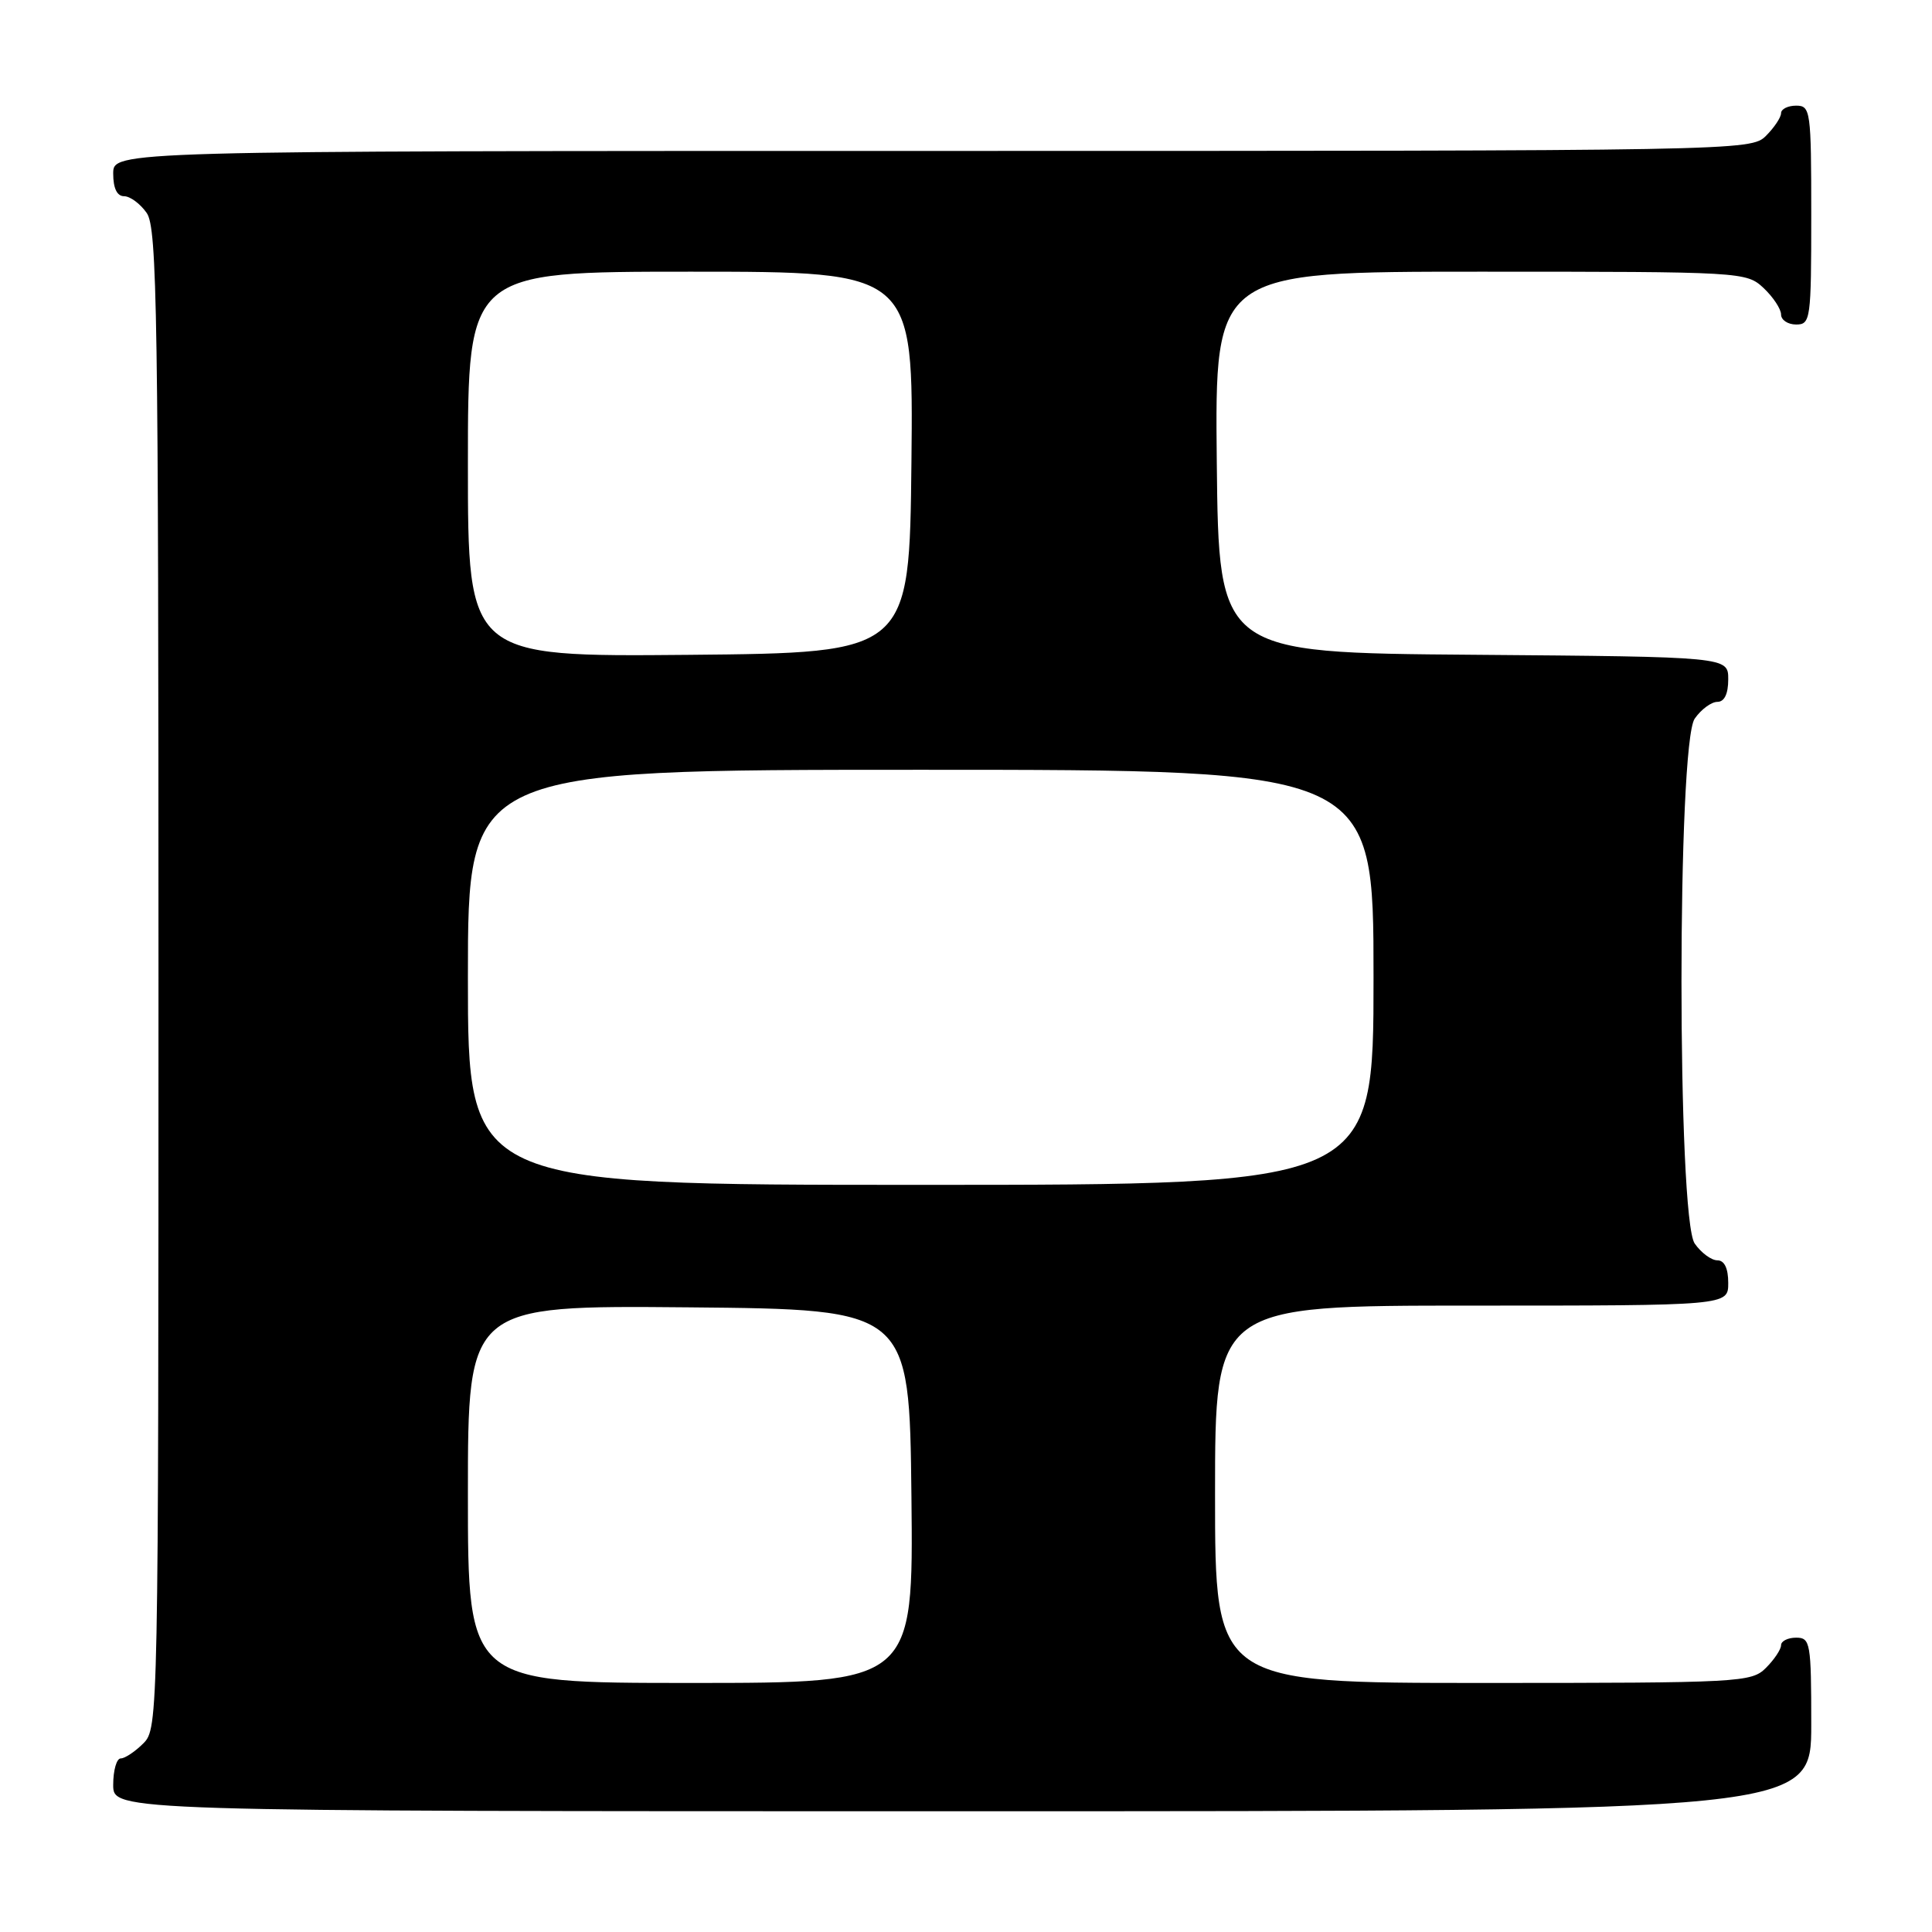 <?xml version="1.0" encoding="UTF-8" standalone="no"?>
<!DOCTYPE svg PUBLIC "-//W3C//DTD SVG 1.1//EN" "http://www.w3.org/Graphics/SVG/1.1/DTD/svg11.dtd" >
<svg xmlns="http://www.w3.org/2000/svg" xmlns:xlink="http://www.w3.org/1999/xlink" version="1.1" viewBox="0 0 256 256">
 <g >
 <path fill="currentColor"
d=" M 240.00 228.50 C 240.00 217.67 239.88 217.00 238.00 217.00 C 236.90 217.00 236.00 217.45 236.00 218.00 C 236.00 218.55 235.10 219.90 234.00 221.00 C 232.08 222.92 230.67 223.00 196.50 223.00 C 161.00 223.00 161.00 223.00 161.00 198.00 C 161.00 173.00 161.00 173.00 195.00 173.00 C 229.00 173.00 229.00 173.00 229.00 170.00 C 229.00 168.05 228.49 167.00 227.56 167.00 C 226.76 167.00 225.41 166.00 224.56 164.78 C 222.22 161.45 222.22 98.55 224.56 95.22 C 225.41 94.00 226.76 93.00 227.56 93.00 C 228.49 93.00 229.00 91.95 229.00 90.01 C 229.00 87.03 229.00 87.03 195.25 86.76 C 161.50 86.50 161.50 86.50 161.23 61.25 C 160.97 36.00 160.97 36.00 196.17 36.00 C 230.94 36.00 231.40 36.03 233.69 38.17 C 234.96 39.37 236.00 40.95 236.00 41.67 C 236.00 42.40 236.90 43.00 238.00 43.00 C 239.91 43.00 240.00 42.33 240.00 28.50 C 240.00 14.67 239.91 14.00 238.00 14.00 C 236.90 14.00 236.00 14.45 236.00 15.00 C 236.00 15.55 235.10 16.90 234.00 18.00 C 232.02 19.98 230.67 20.00 123.50 20.00 C 15.00 20.00 15.00 20.00 15.00 23.00 C 15.00 24.95 15.51 26.00 16.44 26.00 C 17.24 26.00 18.59 27.00 19.44 28.22 C 20.83 30.20 21.00 41.49 21.00 129.72 C 21.00 227.67 20.97 229.03 19.00 231.00 C 17.90 232.10 16.55 233.00 16.00 233.00 C 15.45 233.00 15.00 234.57 15.00 236.50 C 15.00 240.00 15.00 240.00 127.50 240.00 C 240.00 240.00 240.00 240.00 240.00 228.50 Z  M 62.00 197.98 C 62.00 172.97 62.00 172.97 91.25 173.23 C 120.50 173.50 120.50 173.50 120.77 198.25 C 121.03 223.00 121.03 223.00 91.52 223.00 C 62.00 223.00 62.00 223.00 62.00 197.98 Z  M 62.00 129.50 C 62.00 102.00 62.00 102.00 122.00 102.00 C 182.00 102.00 182.00 102.00 182.00 129.50 C 182.00 157.00 182.00 157.00 122.00 157.00 C 62.00 157.00 62.00 157.00 62.00 129.50 Z  M 62.00 61.52 C 62.00 36.00 62.00 36.00 91.52 36.00 C 121.03 36.00 121.03 36.00 120.77 61.25 C 120.50 86.50 120.50 86.50 91.25 86.77 C 62.00 87.03 62.00 87.03 62.00 61.52 Z "/>
</g>
</svg>